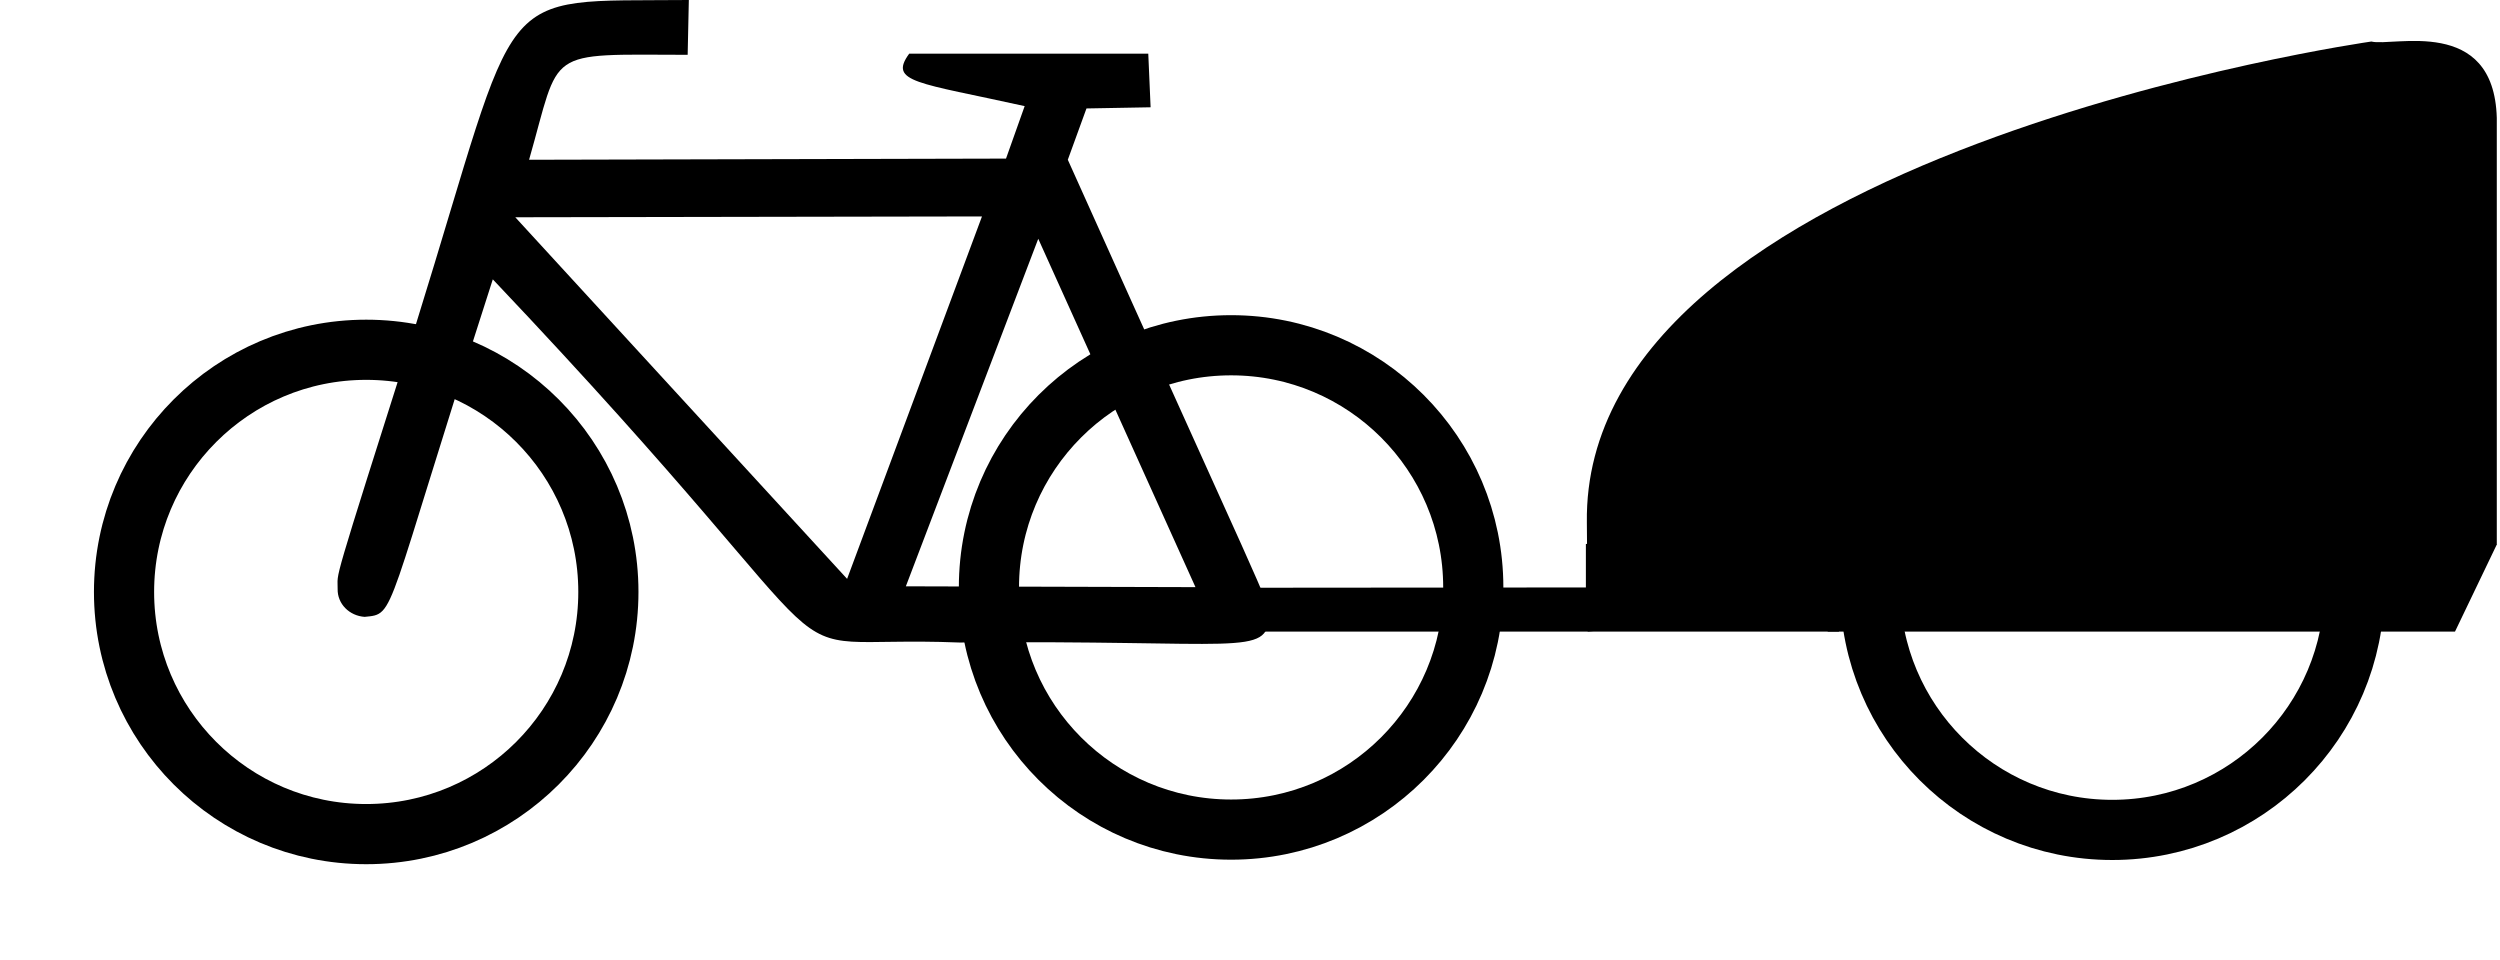 <?xml version="1.0" encoding="UTF-8" standalone="no"?><!DOCTYPE svg PUBLIC "-//W3C//DTD SVG 1.1//EN" "http://www.w3.org/Graphics/SVG/1.1/DTD/svg11.dtd"><svg width="100%" height="100%" viewBox="0 0 708 272" version="1.1" xmlns="http://www.w3.org/2000/svg" xmlns:xlink="http://www.w3.org/1999/xlink" xml:space="preserve" xmlns:serif="http://www.serif.com/" style="fill-rule:evenodd;clip-rule:evenodd;"><g><g><g><circle cx="103.71" cy="167.638" r="68.583" style="fill:none;stroke:#000;stroke-width:17.04px;"/><circle cx="348.649" cy="166.36" r="68.583" style="fill:none;stroke:#000;stroke-width:17.04px;"/><path d="M195.077,0c-56.471,0.55 -46.894,-5.834 -77.276,91.806c-24.751,78.015 -22.055,69.507 -22.184,74.98c-0.091,4.251 3.341,7.622 7.653,7.91c8.969,-0.907 5.196,0.97 36.29,-95.586c113.614,119.853 70.989,100.417 132.132,102.851c80.358,-0.77 86.889,4.183 87.843,-7.595c-0.11,-4 -1.981,-6.385 -57.131,-129.123l5.284,-14.531l18.163,-0.33l-0.66,-15.191l-67.699,-0c-5.981,8.183 2.421,8.146 32.693,14.861l-5.284,14.86l-135.067,0.331c9.1,-31.777 3.963,-29.795 44.912,-29.722l0.331,-15.521Zm-49.146,61.53l132.166,-0.234l-38.197,102.639l-93.969,-102.405Zm148.101,6.093l-37.494,98.421l82.018,0.235l-44.524,-98.656Z"/><circle cx="598.189" cy="166.449" r="68.583" style="fill:none;stroke:#000;stroke-width:17.04px;"/><path id="path28093" d="M524.779,154.034l-75.658,-0l0,12.331l-98.171,0.084l-0,12.415l169.829,0c0.904,-8.348 0.65,-16.89 4,-24.83Z"/><path id="path26317" d="M449.638,178.864l-0.239,-30.873c-1.437,-104.487 222.168,-136.231 222.168,-136.231c6.037,1.561 34.707,-7.458 35.524,21.621l0,120.653l-257.453,24.83Z"/><path id="path27206" d="M707.175,154.034l-11.916,24.83l-177.635,0c-1.748,-8.321 -3.488,-22.95 -8.017,-30.873l197.568,6.043Z"/></g></g></g></svg>